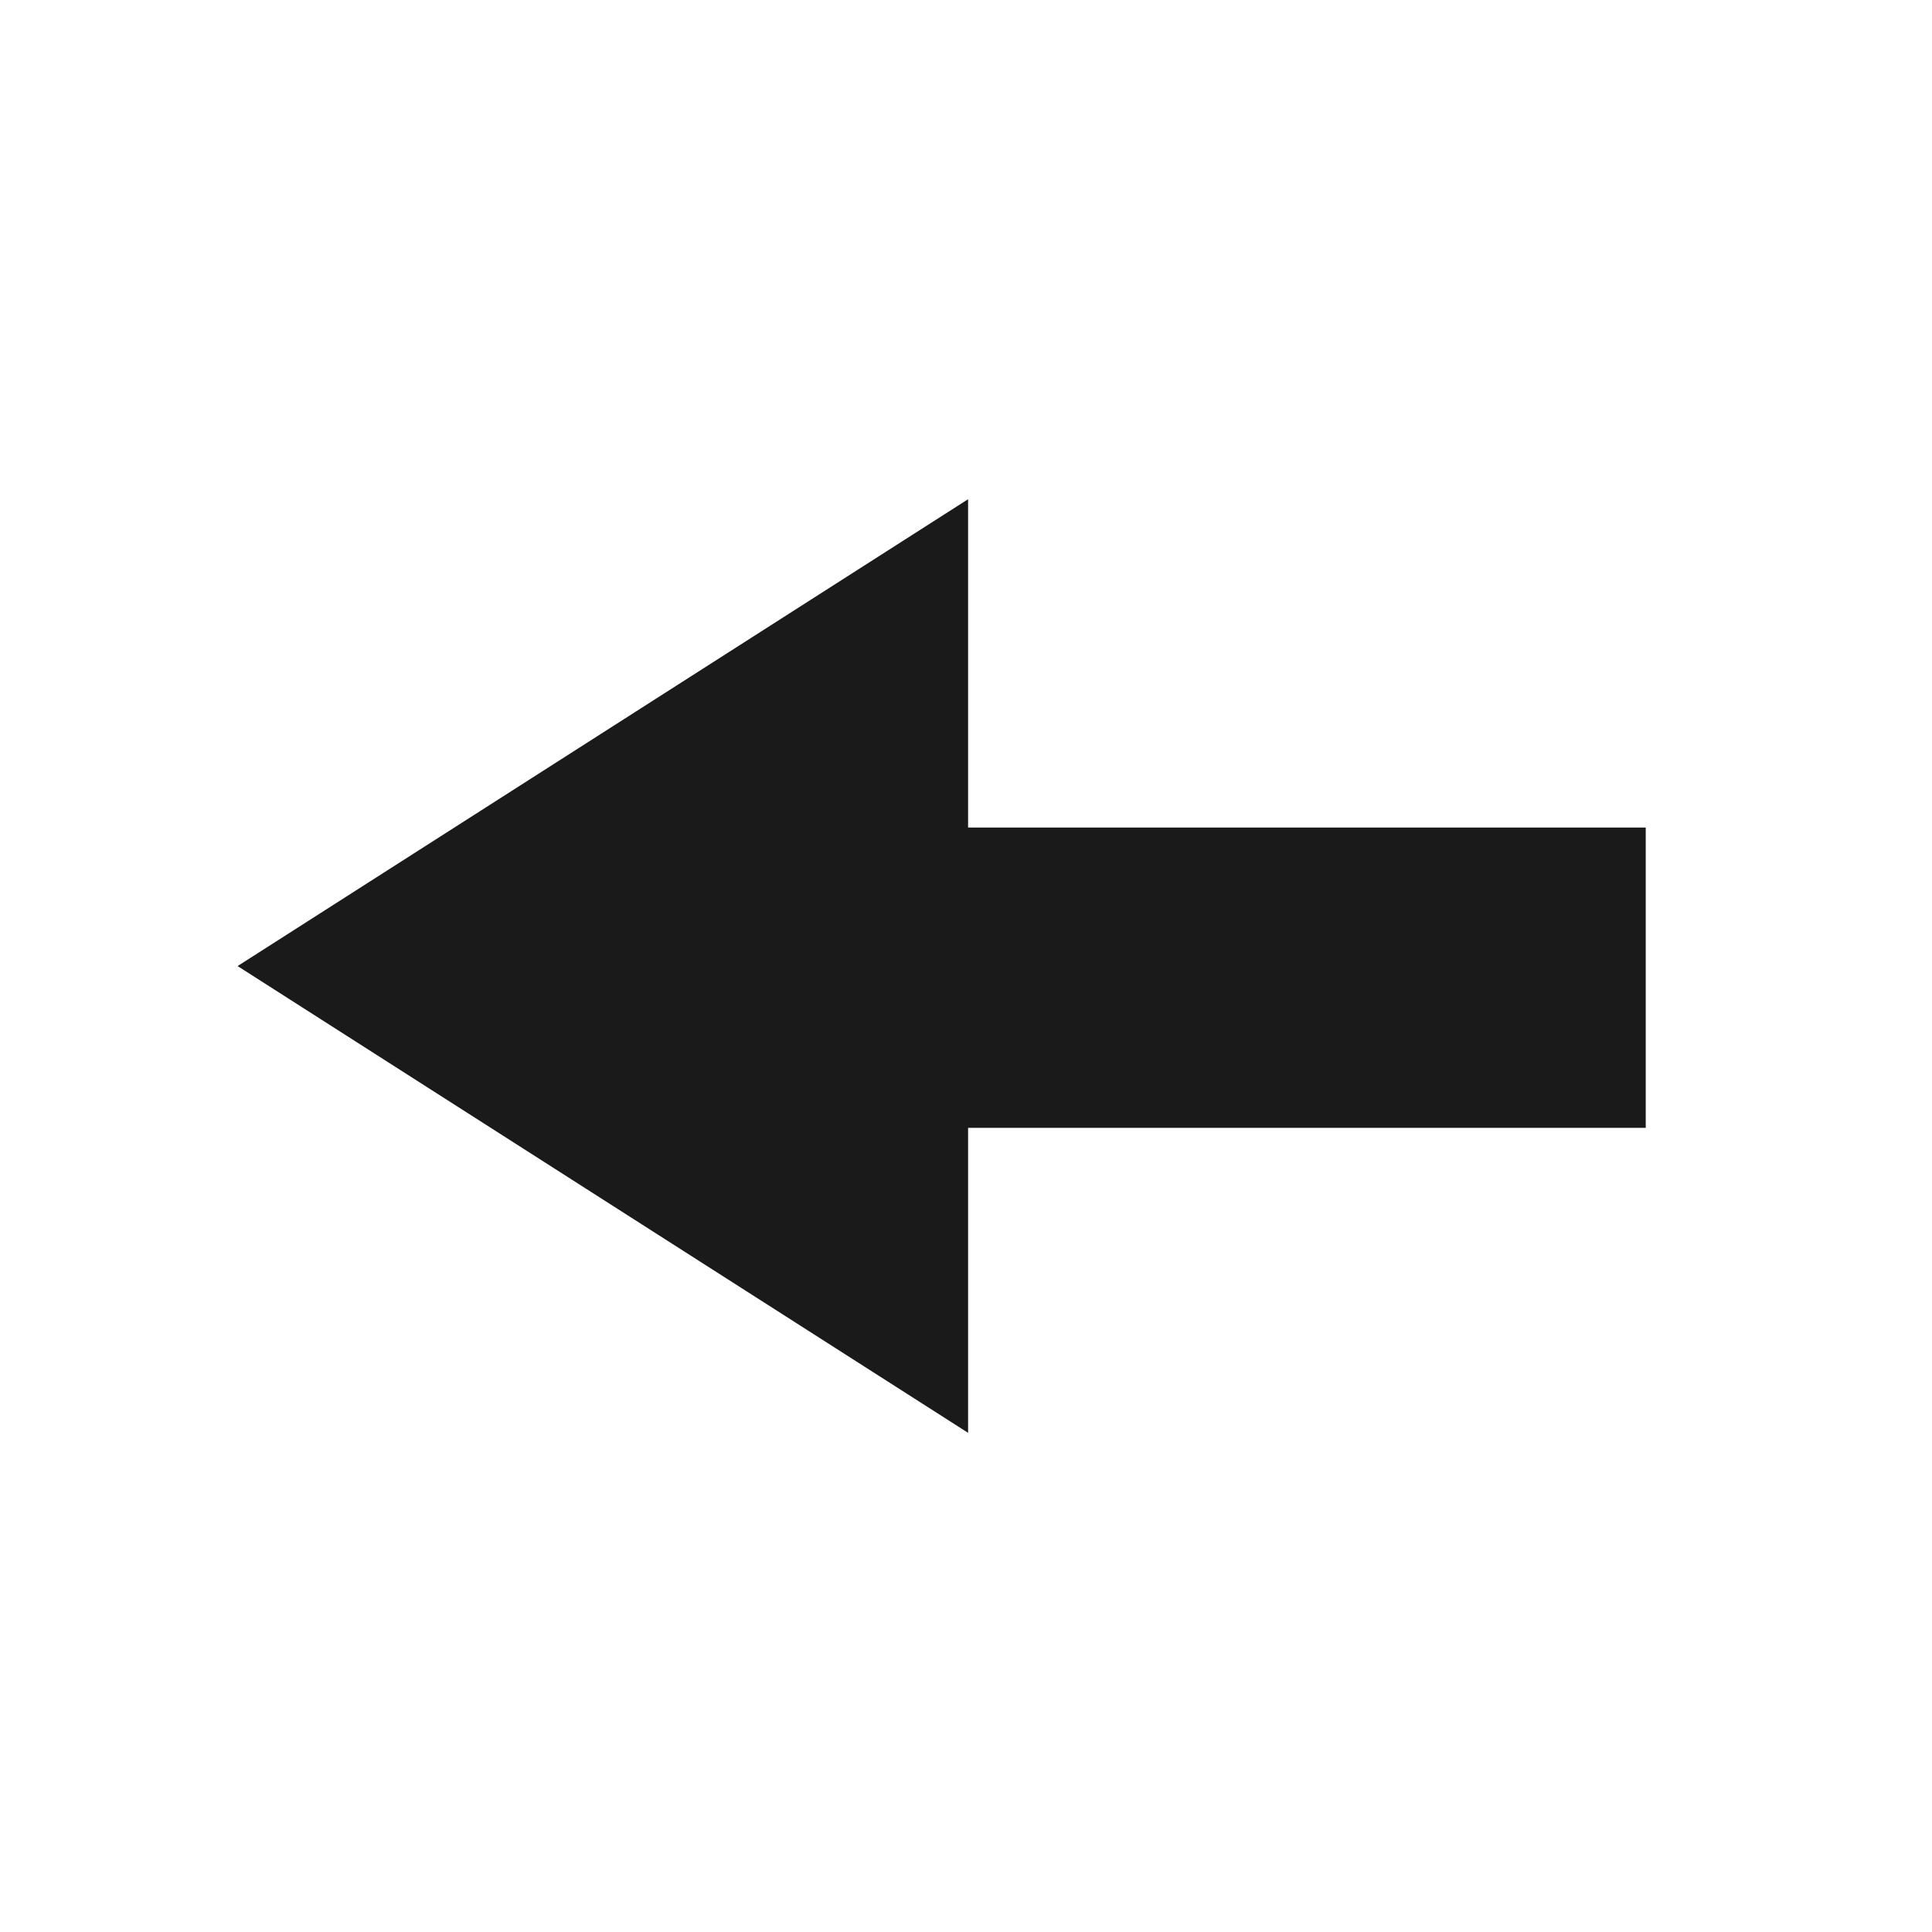 <?xml version="1.0" encoding="UTF-8" standalone="no"?>
<!-- Created with Inkscape (http://www.inkscape.org/) -->

<svg
   width="12mm"
   height="12mm"
   viewBox="0 0 12 12"
   version="1.1"
   id="svg1"
   inkscape:version="1.3.2 (091e20e, 2023-11-25, custom)"
   sodipodi:docname="door_left_bgyellow.svg"
   xmlns:inkscape="http://www.inkscape.org/namespaces/inkscape"
   xmlns:sodipodi="http://sodipodi.sourceforge.net/DTD/sodipodi-0.dtd"
   xmlns="http://www.w3.org/2000/svg"
   xmlns:svg="http://www.w3.org/2000/svg">
  <sodipodi:namedview
     id="namedview1"
     pagecolor="#ffffff"
     bordercolor="#666666"
     borderopacity="1.0"
     inkscape:showpageshadow="2"
     inkscape:pageopacity="0.0"
     inkscape:pagecheckerboard="0"
     inkscape:deskcolor="#d1d1d1"
     inkscape:document-units="mm"
     inkscape:zoom="0.7180275"
     inkscape:cx="158.76829"
     inkscape:cy="281.32627"
     inkscape:window-width="1920"
     inkscape:window-height="1002"
     inkscape:window-x="-8"
     inkscape:window-y="-8"
     inkscape:window-maximized="1"
     inkscape:current-layer="layer1" />
  <defs
     id="defs1" />
  <g
     inkscape:label="Layer 1"
     inkscape:groupmode="layer"
     id="layer1">
    <g
       id="g25"
       style="fill:#1a1a1a;stroke:none"
       transform="matrix(0.62,0,0,0.62,-330.794,-40.618)">
      <rect
         style="color:#000000;overflow:visible;fill:#1a1a1a;stroke:none;stroke-width:1.701;stroke-linecap:square"
         id="rect24"
         width="33.398"
         height="11.352"
         x="-1203.029"
         y="278.503"
         transform="matrix(0.265,0,0,0.265,859.978,0)" />
      <path
         id="rect25"
         style="overflow:visible;fill:#1a1a1a;stroke:none;stroke-width:0.45;stroke-linecap:square"
         d="m 543.237,70.514 v 9.353 l -7.318,-4.676 z"
         sodipodi:nodetypes="cccc" />
    </g>
  </g>
</svg>
